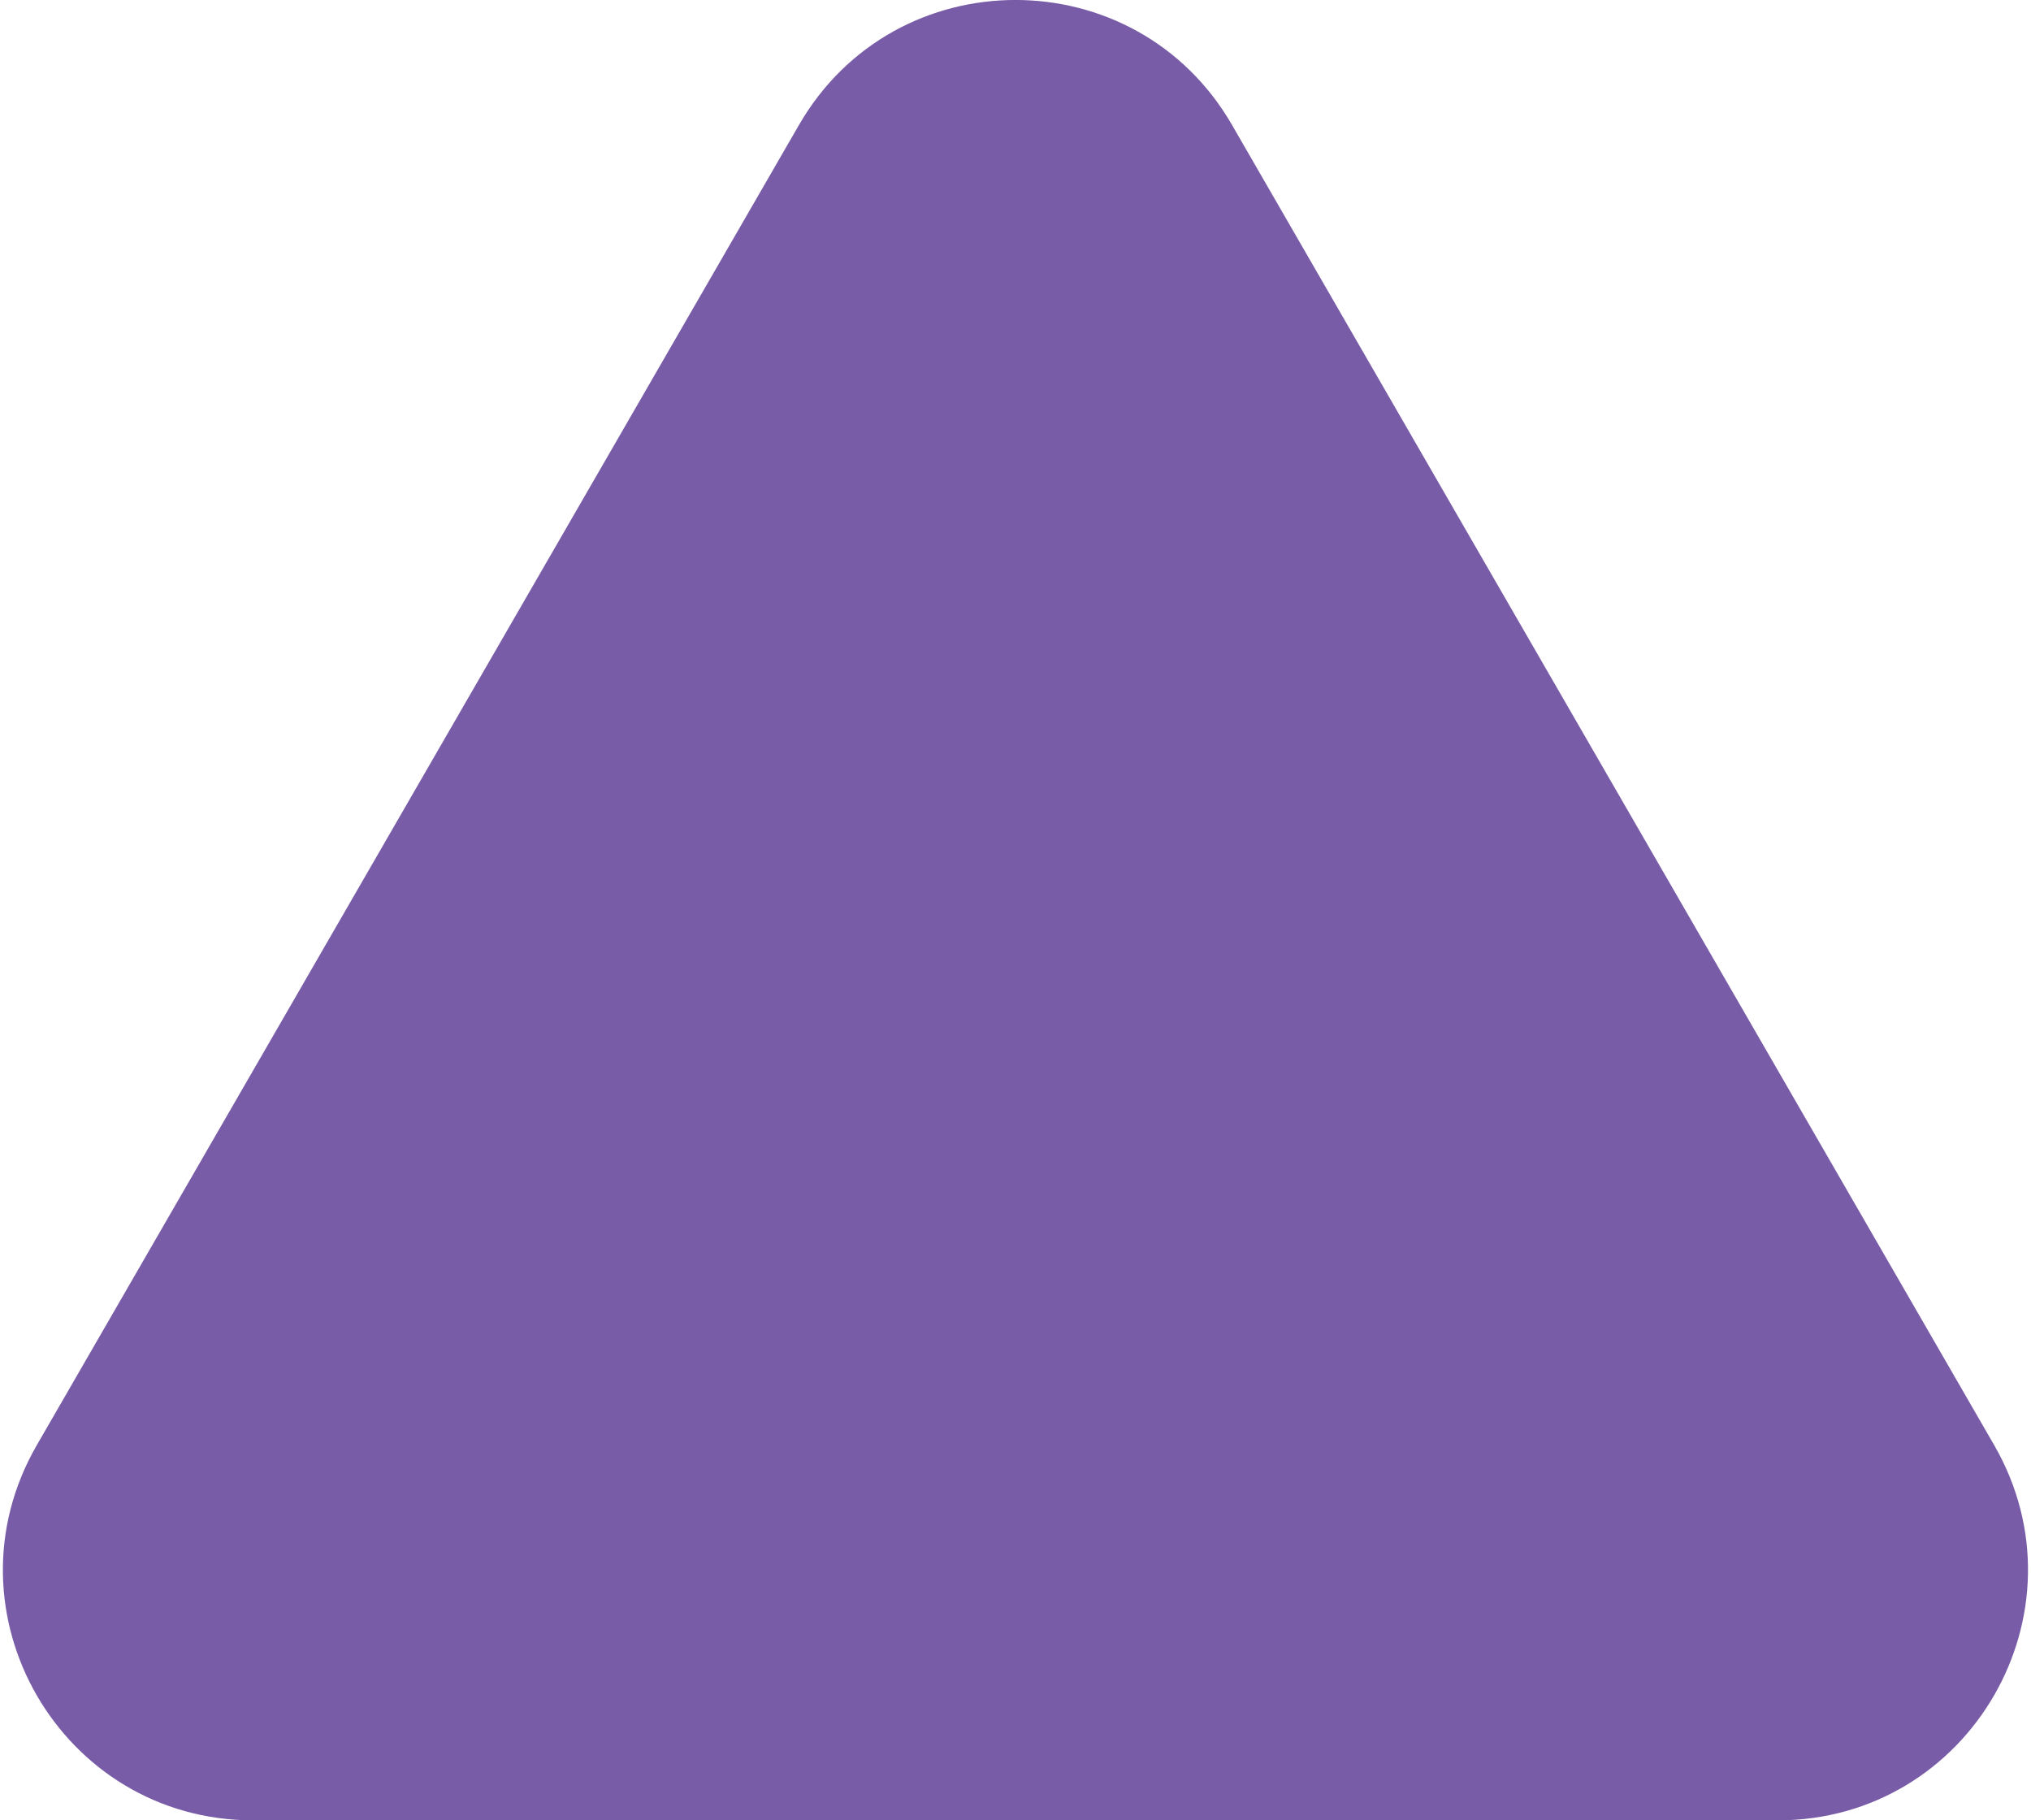 <svg width="183" height="164" data-text="Review Ratings" viewBox="0 0 182.66 164.17" xmlns="http://www.w3.org/2000/svg" xml:space="preserve">
	<path fill="#795CA7" d="M160.07,164.17H22.58c-17.36,0-28.21-18.79-19.53-33.83L71.8,11.27c8.68-15.03,30.38-15.03,39.06,0
	l68.75,119.07C188.27,145.38,177.43,164.17,160.07,164.17z" />
</svg>